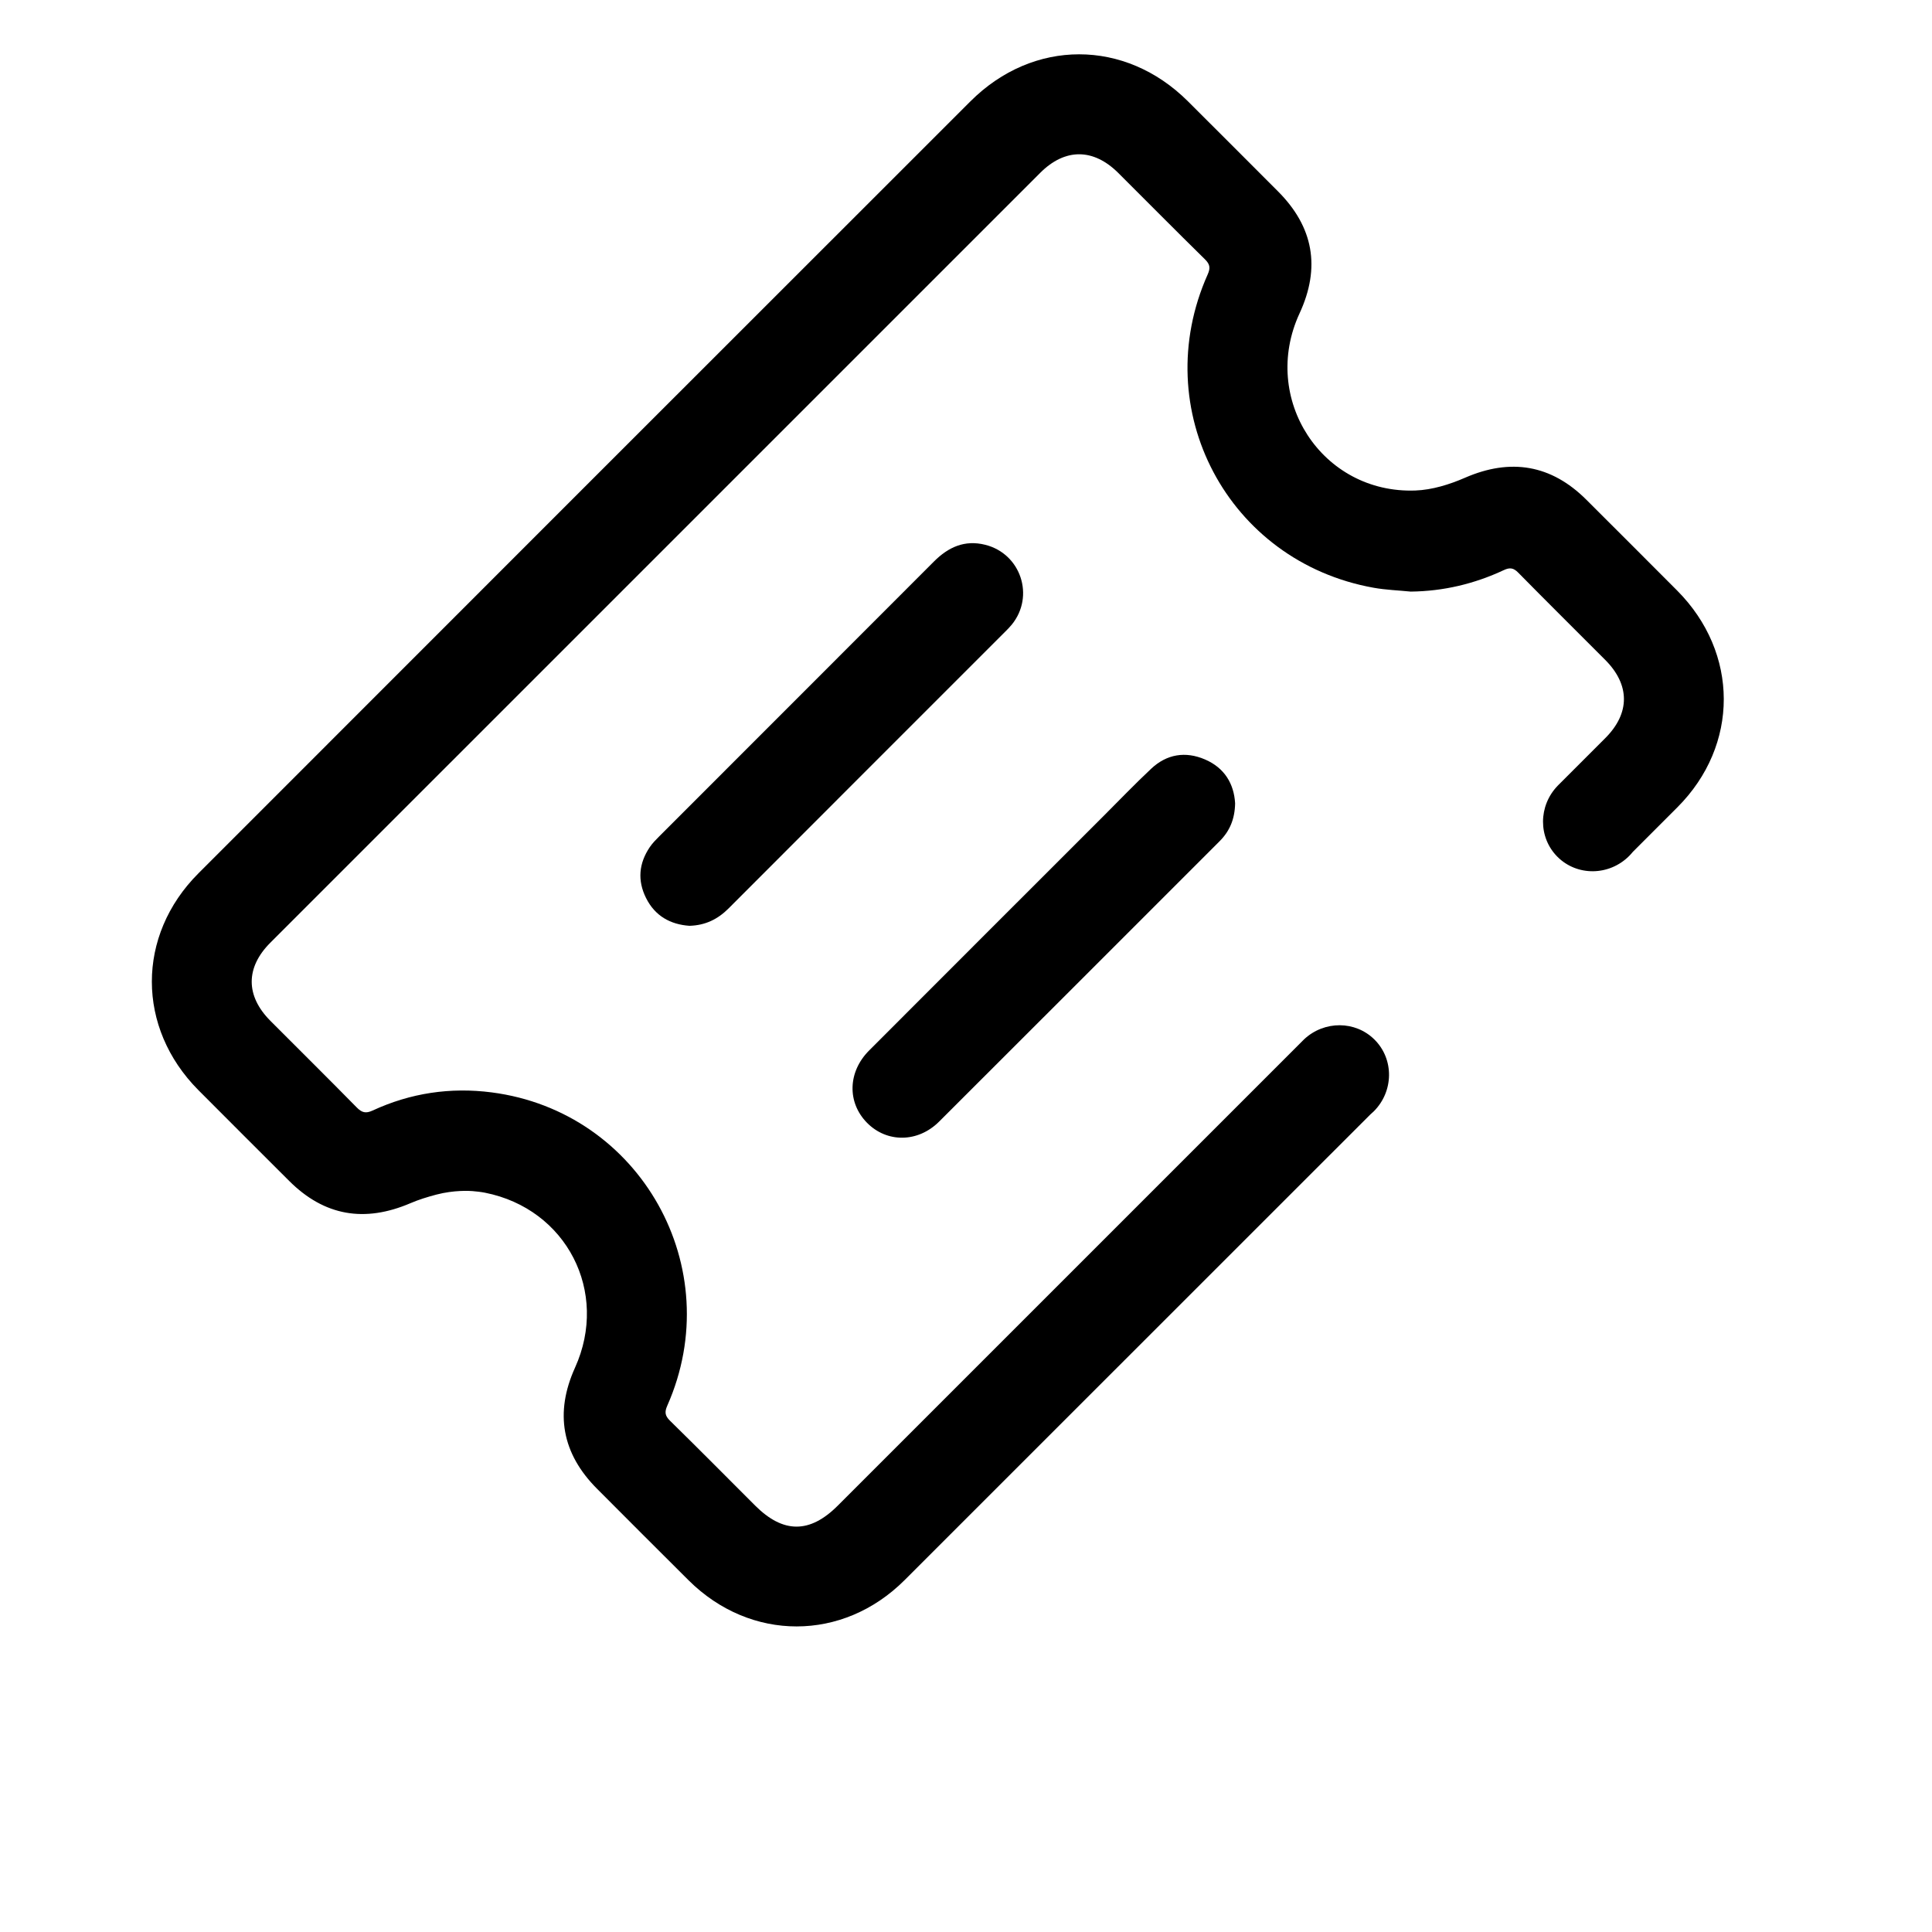 <?xml version="1.0" standalone="no"?><!DOCTYPE svg PUBLIC "-//W3C//DTD SVG 1.1//EN" "http://www.w3.org/Graphics/SVG/1.1/DTD/svg11.dtd"><svg t="1588860271462" class="icon" viewBox="0 0 1024 1024" version="1.1" xmlns="http://www.w3.org/2000/svg" p-id="5243" xmlns:xlink="http://www.w3.org/1999/xlink" width="200" height="200"><defs><style type="text/css"></style></defs><path d="M497.751 594.471c49.602-49.495 99.124-99.075 148.674-148.623 5.294-5.294 8.062-11.648 8.211-20.061-0.582-10.312-5.589-18.827-15.993-23.277-10.334-4.426-20.233-2.83-28.495 4.927-8.664 8.137-16.905 16.729-25.314 25.138-41.402 41.395-82.825 82.771-124.184 124.21-11.322 11.344-11.703 27.517-1.153 38.273C470.037 605.801 486.506 605.692 497.751 594.471z" p-id="5244"></path><path d="M536.262 331.068c12.282-15.086 4.814-37.58-14.057-42.314-10.908-2.734-19.566 1.209-27.213 8.873-48.471 48.566-97.019 97.055-145.519 145.593-1.804 1.804-3.639 3.653-5.062 5.75-5.809 8.577-6.644 17.693-1.991 27.002 4.774 9.558 12.944 14.02 22.986 14.722 8.507-0.237 15.089-3.532 20.803-9.261 48.856-48.961 97.788-97.846 146.691-146.756C534.059 333.517 535.226 332.342 536.262 331.068z" p-id="5245"></path><path d="M888.941 313.021c-16.005-16.088-32.078-32.107-48.133-48.146-18.673-18.651-40.243-22.146-64.319-11.663-8.218 3.576-17.417 6.44-26.275 6.765-49.555 1.819-82.332-48.698-61.426-93.888 11.234-24.285 7.438-45.777-11.451-64.691-15.909-15.928-31.804-31.867-47.757-47.75-33.272-33.13-81.963-33.185-115.23 0.061C377.909 190.07 241.501 326.463 105.149 462.907c-32.935 32.958-32.832 81.863-0.003 114.875 16.005 16.093 32.079 32.111 48.137 48.146 18.648 18.622 40.007 22.187 64.307 11.769 4.426-1.898 9.041-3.311 13.692-4.536 9.31-2.452 17.646-1.985 19.097-1.859 2.234 0.193 4.468 0.422 6.67 0.857 43.254 8.566 65.892 52.63 47.717 92.74-10.861 23.97-6.944 45.531 11.695 64.2 16.162 16.191 32.302 32.404 48.537 48.522 32.792 32.558 81.699 32.602 114.454-0.128 82.29-82.23 164.556-164.484 246.809-246.75 0.64-0.534 1.263-1.096 1.863-1.697 10.611-10.611 10.805-27.621 0.433-37.992-10.146-10.146-26.641-10.175-37.3-0.252-0.169 0.168-0.337 0.337-0.504 0.504-0.062 0.061-0.127 0.118-0.188 0.179-0.062 0.061-0.119 0.127-0.179 0.188-10.953 10.952-21.904 21.906-32.856 32.858-71.178 71.178-142.352 142.352-213.533 213.526-14.811 14.807-28.898 14.779-43.764-0.077-15.016-15.005-29.951-30.099-45.11-44.957-2.702-2.646-2.947-4.623-1.45-8.002 32.299-72.938-14.151-155.809-93.039-166.025-21.92-2.837-43.061 0.322-63.139 9.609-3.625 1.677-5.707 1.132-8.431-1.643-15.13-15.408-30.501-30.582-45.74-45.883-13.204-13.255-13.222-28.249-0.037-41.435C279.287 363.63 415.296 227.625 551.314 91.628c13.175-13.175 28.184-13.134 41.439 0.077 15.294 15.243 30.475 30.603 45.89 45.73 2.683 2.635 2.98 4.612 1.464 8.005-31.998 71.658 10.715 152.284 87.991 166.088 6.458 1.153 13.076 1.373 19.622 2.028 17.355-0.19 33.776-4.103 49.393-11.414 3.145-1.467 5.085-1.168 7.559 1.348 15.276 15.52 30.749 30.852 46.132 46.267 13.185 13.219 13.226 28.257 0.058 41.432-8.301 8.305-16.607 16.607-24.909 24.911-0.012 0.011-0.025 0.023-0.036 0.034-0.012 0.011-0.023 0.025-0.034 0.036-0.101 0.1-0.202 0.202-0.295 0.309-10.278 10.631-10.365 27.386-0.104 37.647 10.372 10.372 27.382 10.178 37.992-0.433 0.696-0.696 1.344-1.42 1.949-2.166 7.87-7.874 15.744-15.747 23.613-23.622C921.932 394.987 921.778 346.037 888.941 313.021z" p-id="5246"></path></svg>